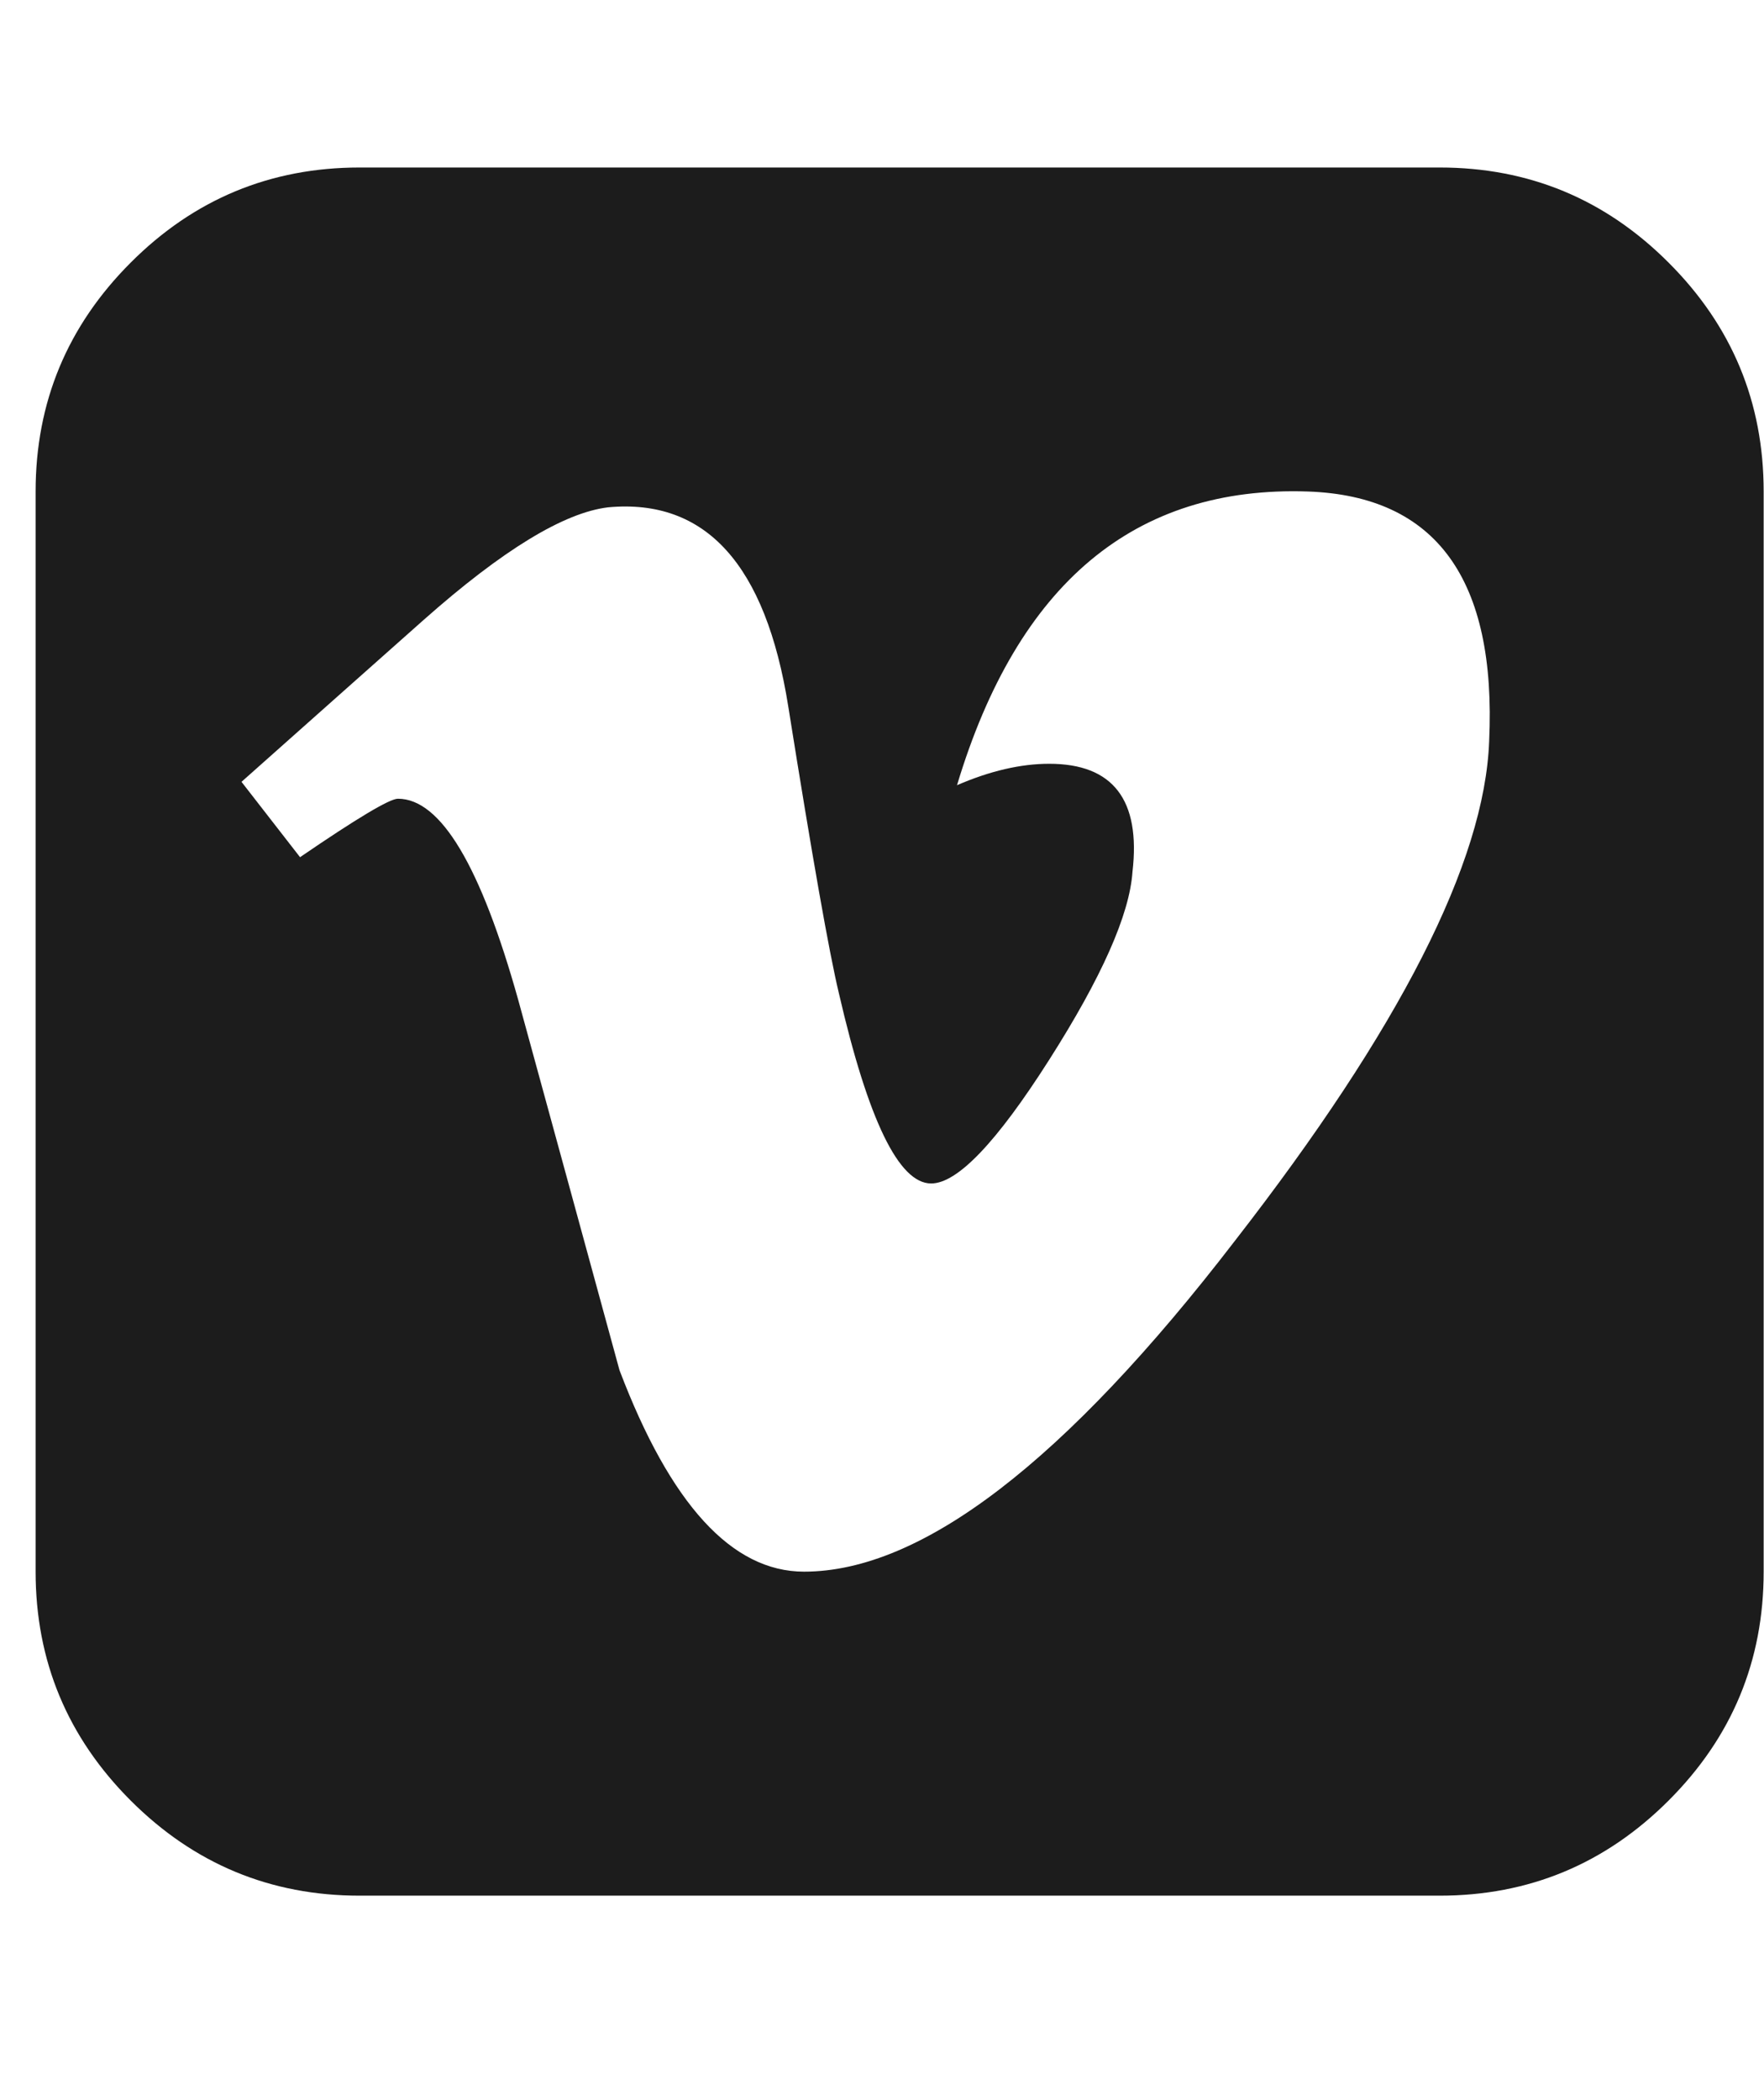 <?xml version="1.0" encoding="UTF-8" standalone="no"?><svg width='21' height='25' viewBox='0 0 21 25' fill='none' xmlns='http://www.w3.org/2000/svg'>
<g clip-path='url(#clip0_5_113)'>
<path d='M17.728 8.825C17.817 6.896 17.098 5.905 15.572 5.851C13.509 5.78 12.116 6.945 11.393 9.347C11.786 9.177 12.152 9.092 12.491 9.092C13.25 9.092 13.581 9.521 13.482 10.378C13.447 10.887 13.116 11.633 12.491 12.615C11.866 13.597 11.398 14.088 11.085 14.088C10.701 14.088 10.335 13.334 9.987 11.825C9.871 11.342 9.67 10.204 9.384 8.409C9.116 6.722 8.402 5.932 7.241 6.039C6.715 6.101 5.982 6.548 5.045 7.378C4.804 7.592 4.442 7.914 3.96 8.342C3.478 8.771 3.116 9.092 2.875 9.307L3.572 10.204C4.25 9.74 4.639 9.508 4.737 9.508C5.246 9.508 5.723 10.307 6.17 11.905C6.304 12.396 6.505 13.13 6.773 14.108C7.04 15.086 7.241 15.82 7.375 16.311C7.982 17.909 8.714 18.709 9.572 18.709C10.973 18.709 12.683 17.396 14.701 14.771C16.665 12.244 17.674 10.262 17.728 8.825ZM20.996 5.851V18.709C20.996 19.771 20.619 20.68 19.864 21.434C19.11 22.188 18.201 22.566 17.139 22.566H4.281C3.219 22.566 2.31 22.188 1.556 21.434C0.802 20.68 0.424 19.771 0.424 18.709V5.851C0.424 4.789 0.802 3.88 1.556 3.126C2.31 2.371 3.219 1.994 4.281 1.994H17.139C18.201 1.994 19.11 2.371 19.864 3.126C20.619 3.88 20.996 4.789 20.996 5.851Z' fill='#1C1C1C'/>
</g>
<defs>
<clipPath id='clip0_5_113'>
<rect width='20.58' height='24' fill='white' transform='matrix(1 0 0 -1 0.42 24.28)'/>
</clipPath>
</defs>
</svg>
